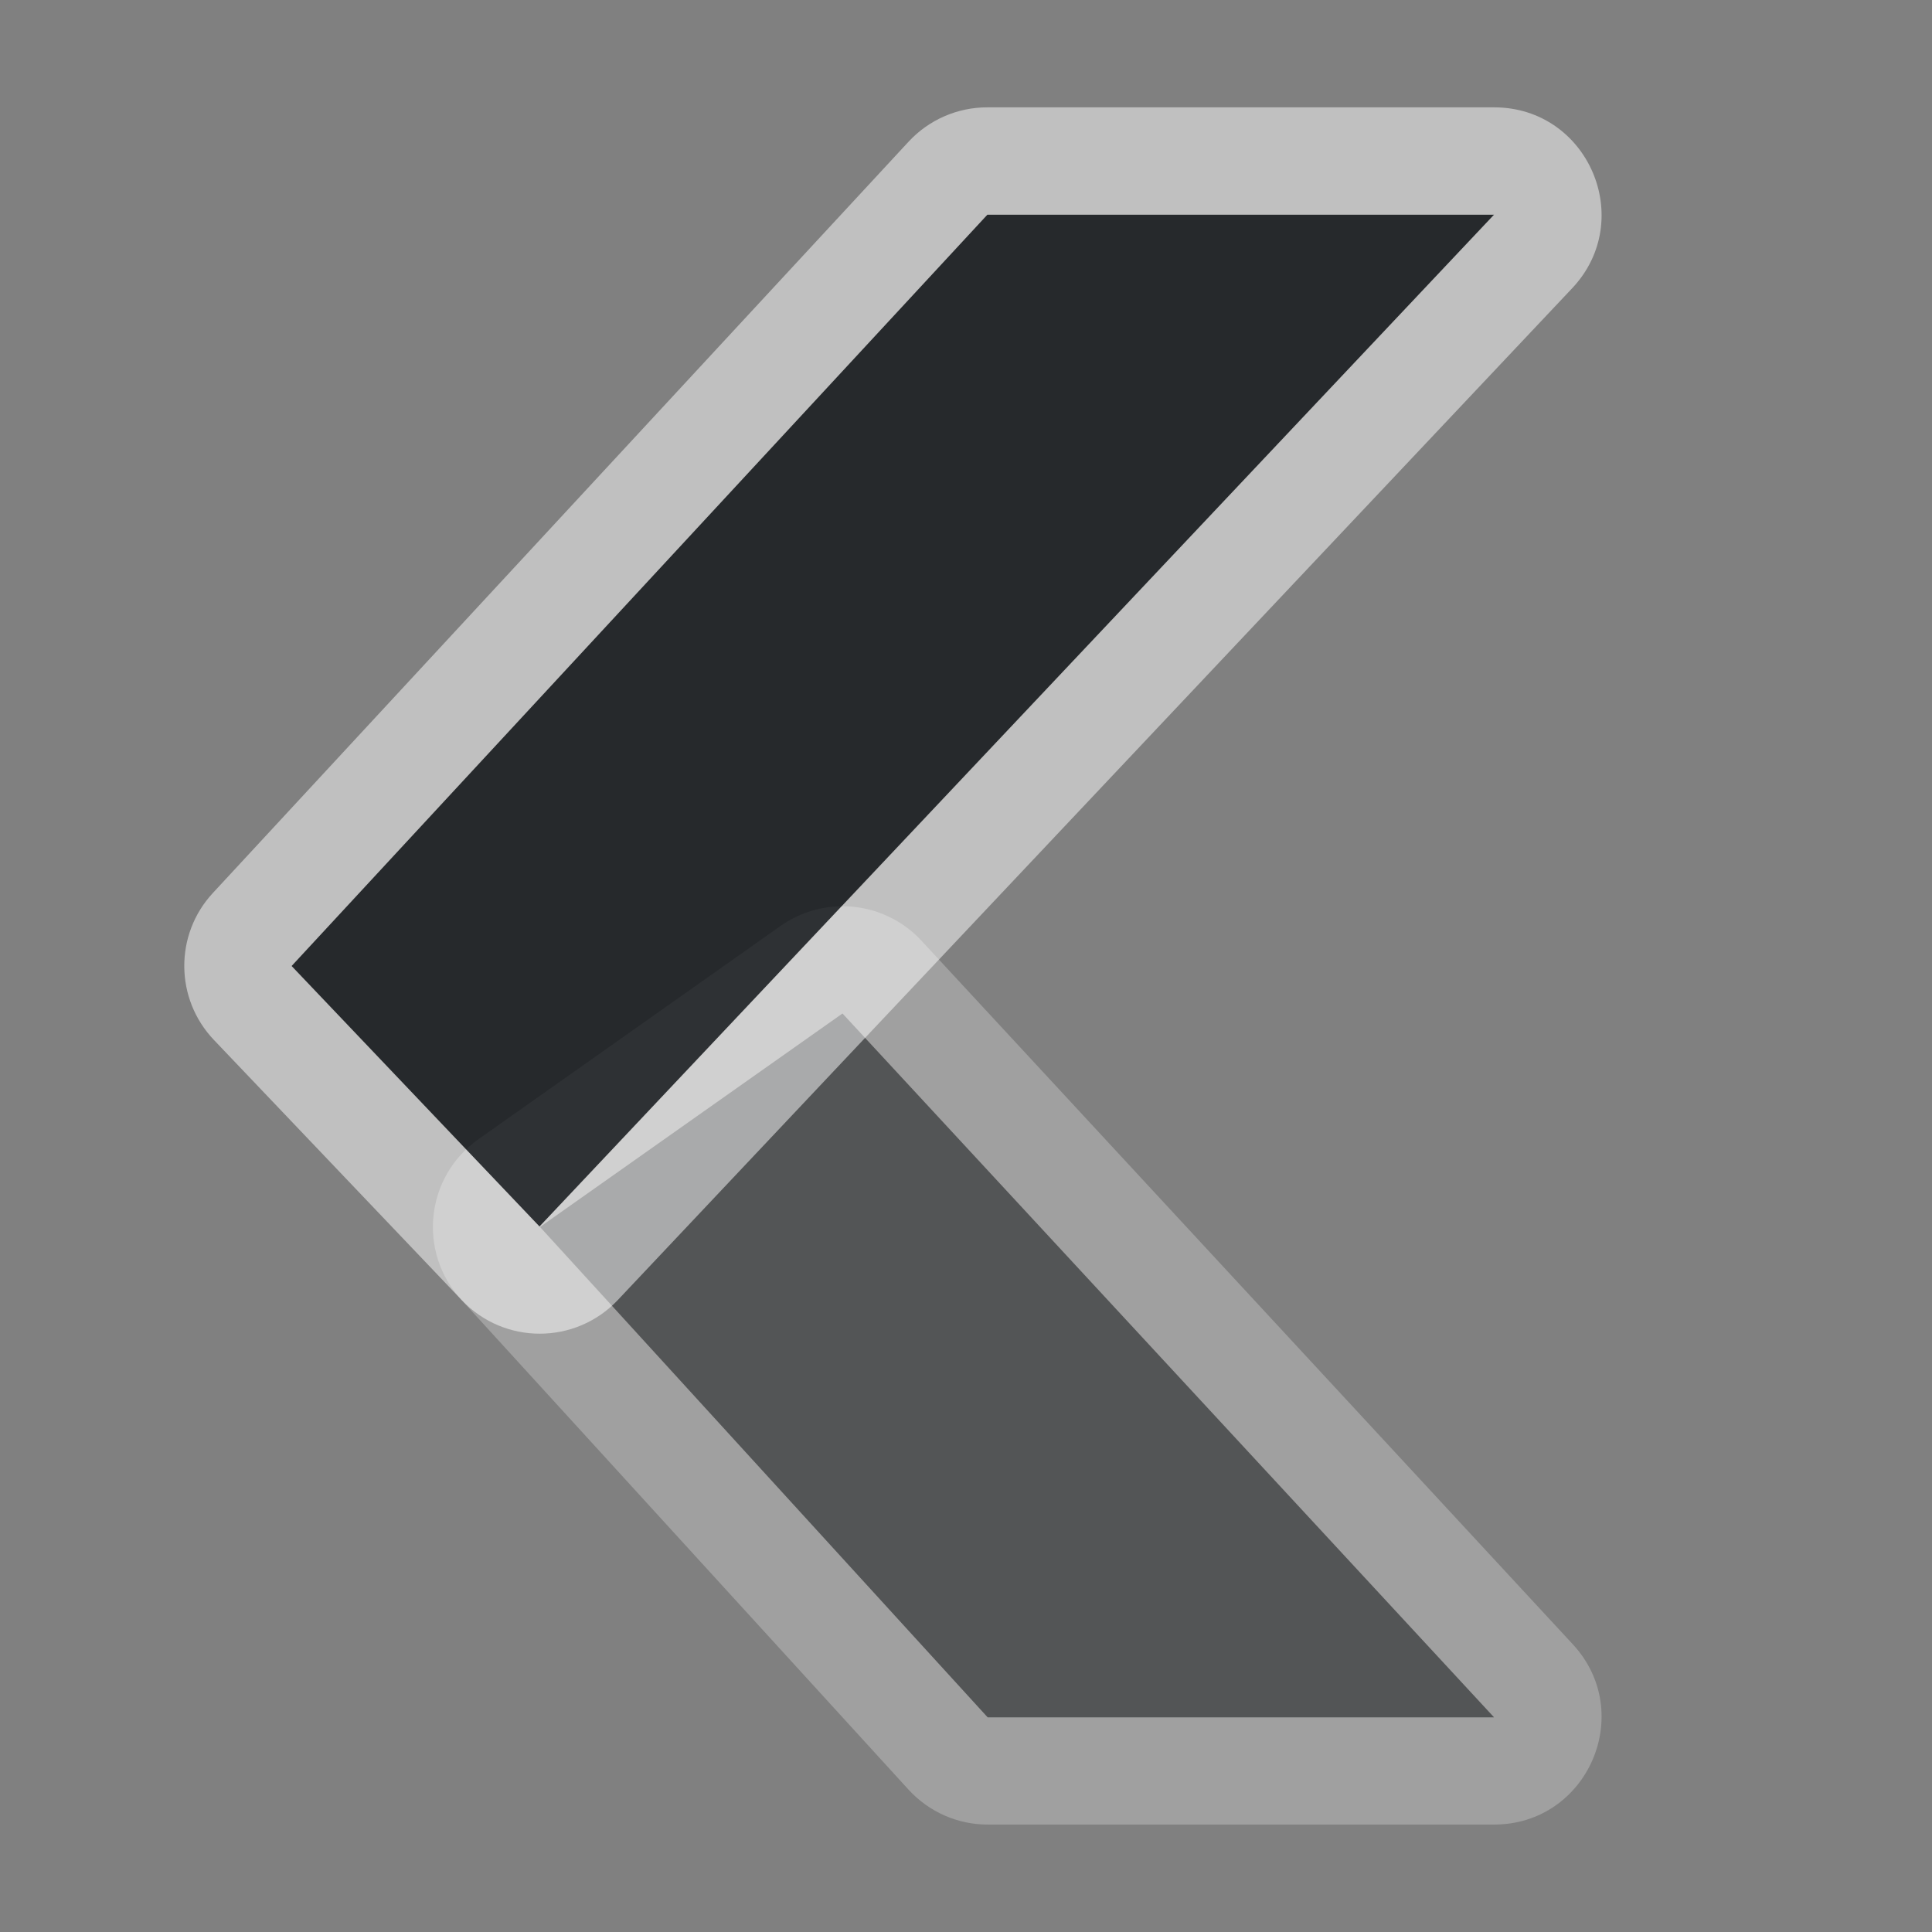 <?xml version="1.0" encoding="UTF-8"?>
<!-- Created with Inkscape (http://www.inkscape.org/) -->
<svg width="18" height="18" version="1.1" xml:space="preserve" xmlns="http://www.w3.org/2000/svg" xmlns:cc="http://creativecommons.org/ns#" xmlns:dc="http://purl.org/dc/elements/1.1/" xmlns:rdf="http://www.w3.org/1999/02/22-rdf-syntax-ns#"><rect width="100%" height="100%" fill="#808080" stroke="none"/><defs><style id="current-color-scheme" type="text/css">.ColorScheme-Text {color:#090d11;}.ColorScheme-Background{color:#ffffff;}</style></defs><g style="opacity:.5"><path id="h" class="ColorScheme-Background" d="m7.809 8.445c-0.193 0.007-0.379 0.071-0.537 0.182l-2.816 1.988c-0.491 0.347-0.567 1.046-0.162 1.49l4.17 4.568c0.19 0.208 0.459 0.327 0.74 0.326h4.717c0.872-0.001 1.325-1.04 0.732-1.68l-6.07-6.557c-0.199-0.214-0.481-0.33-0.773-0.318zm0.041 0.998 6.07 6.557h-4.717l-4.172-4.568z" style="fill-opacity:.5;fill:currentColor"/><path class="ColorScheme-Text" d="m9.202 16h4.717l-6.07-6.557-2.817 1.988z" style="fill-opacity:.75;fill:currentColor"/></g><path class="ColorScheme-Text" d="M 9.199,2 2.717,9 5.026,11.427 13.92,2 Z" style="fill-opacity:.75;fill:currentColor"/><path class="ColorScheme-Background" d="m9.199 1c-0.279-2.311e-4 -0.545 0.116-0.734 0.32l-6.482 7c-0.359 0.387-0.354 0.987 0.01 1.369l2.311 2.426c0.395 0.415 1.057 0.414 1.451-2e-3l8.893-9.428c0.6-0.638 0.149-1.684-0.727-1.685zm0 1h4.721l-8.893 9.428-2.311-2.428z" style="fill-opacity:.5;fill:currentColor"/></svg>
